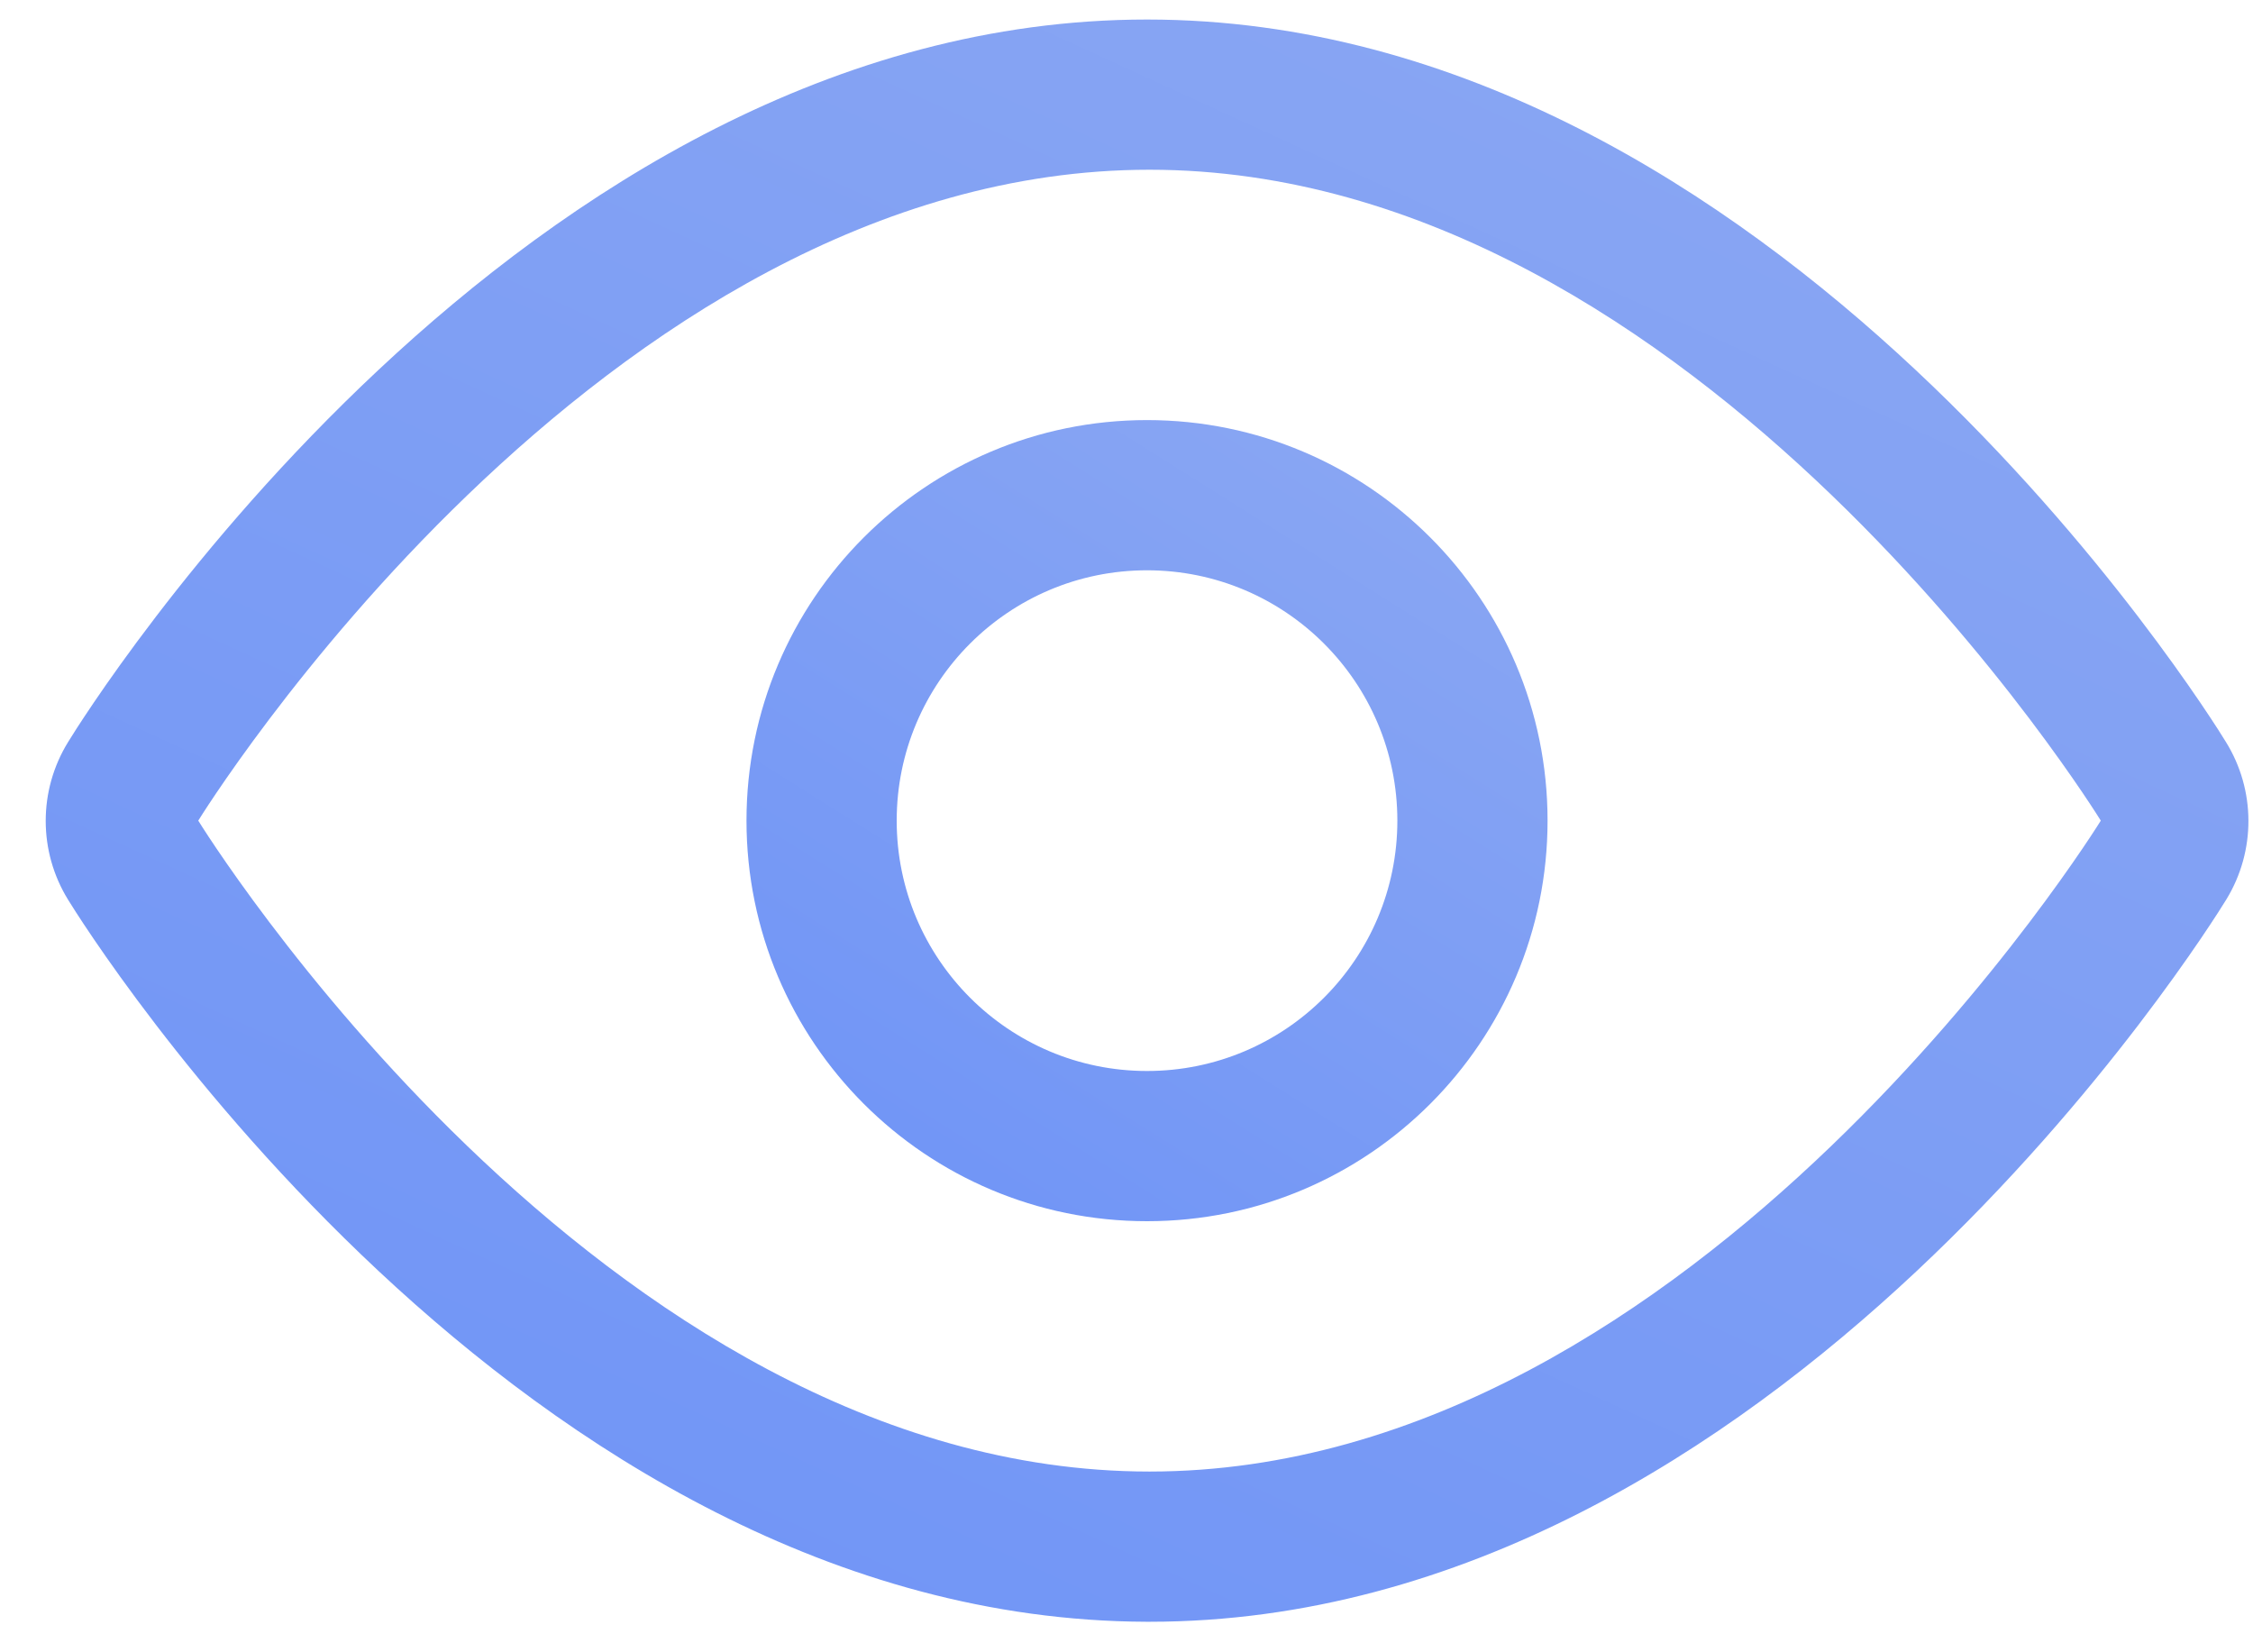 <?xml version="1.0" encoding="UTF-8"?>
<svg width="45px" height="33px" viewBox="0 0 45 33" version="1.1" xmlns="http://www.w3.org/2000/svg" xmlns:xlink="http://www.w3.org/1999/xlink">
    <!-- Generator: Sketch 52.2 (67145) - http://www.bohemiancoding.com/sketch -->
    <title>ViewIcon</title>
    <desc>Created with Sketch.</desc>
    <defs>
        <linearGradient x1="100%" y1="0%" x2="37.178%" y2="100%" id="linearGradient-1">
            <stop stop-color="#8CA8F2" offset="0%"></stop>
            <stop stop-color="#7296F6" offset="100%"></stop>
        </linearGradient>
    </defs>
    <g id="Symbols" stroke="none" stroke-width="1" fill="none" fill-rule="evenodd">
        <g id="ViewIcon" transform="translate(0.19, -1)" fill="url(#linearGradient-1)">
            <g transform="translate(0, 0.99)" id="Shape">
                <path d="M44.27,14.83 C43.91,14.24 35.27,0.4 22.72,0.4 C10.17,0.4 1.53,14.24 1.17,14.83 C0.574,15.796 0.574,17.014 1.17,17.98 C1.53,18.57 10.17,32.36 22.71,32.4 L22.77,32.4 C35.28,32.4 43.92,18.56 44.28,17.97 C44.868,17.005 44.865,15.791 44.27,14.83 L44.27,14.83 Z M22.77,29.4 L22.77,29.4 C11.77,29.4 3.77,16.4 3.77,16.4 C3.77,16.4 11.77,3.4 22.77,3.4 C33.77,3.4 41.77,16.4 41.77,16.4 C41.77,16.4 33.74,29.4 22.77,29.4 Z"></path>
                <path d="M22.72,8.4 C18.302,8.4 14.72,11.982 14.72,16.4 C14.72,20.818 18.302,24.4 22.72,24.4 C27.138,24.4 30.72,20.818 30.72,16.4 C30.72,11.982 27.138,8.4 22.72,8.4 Z M22.72,21.4 C19.959,21.4 17.72,19.161 17.72,16.4 C17.72,13.639 19.959,11.4 22.72,11.4 C25.481,11.4 27.72,13.639 27.72,16.4 C27.72,19.161 25.481,21.4 22.72,21.4 L22.72,21.4 Z"></path>
            </g>
        </g>
    </g>
</svg>